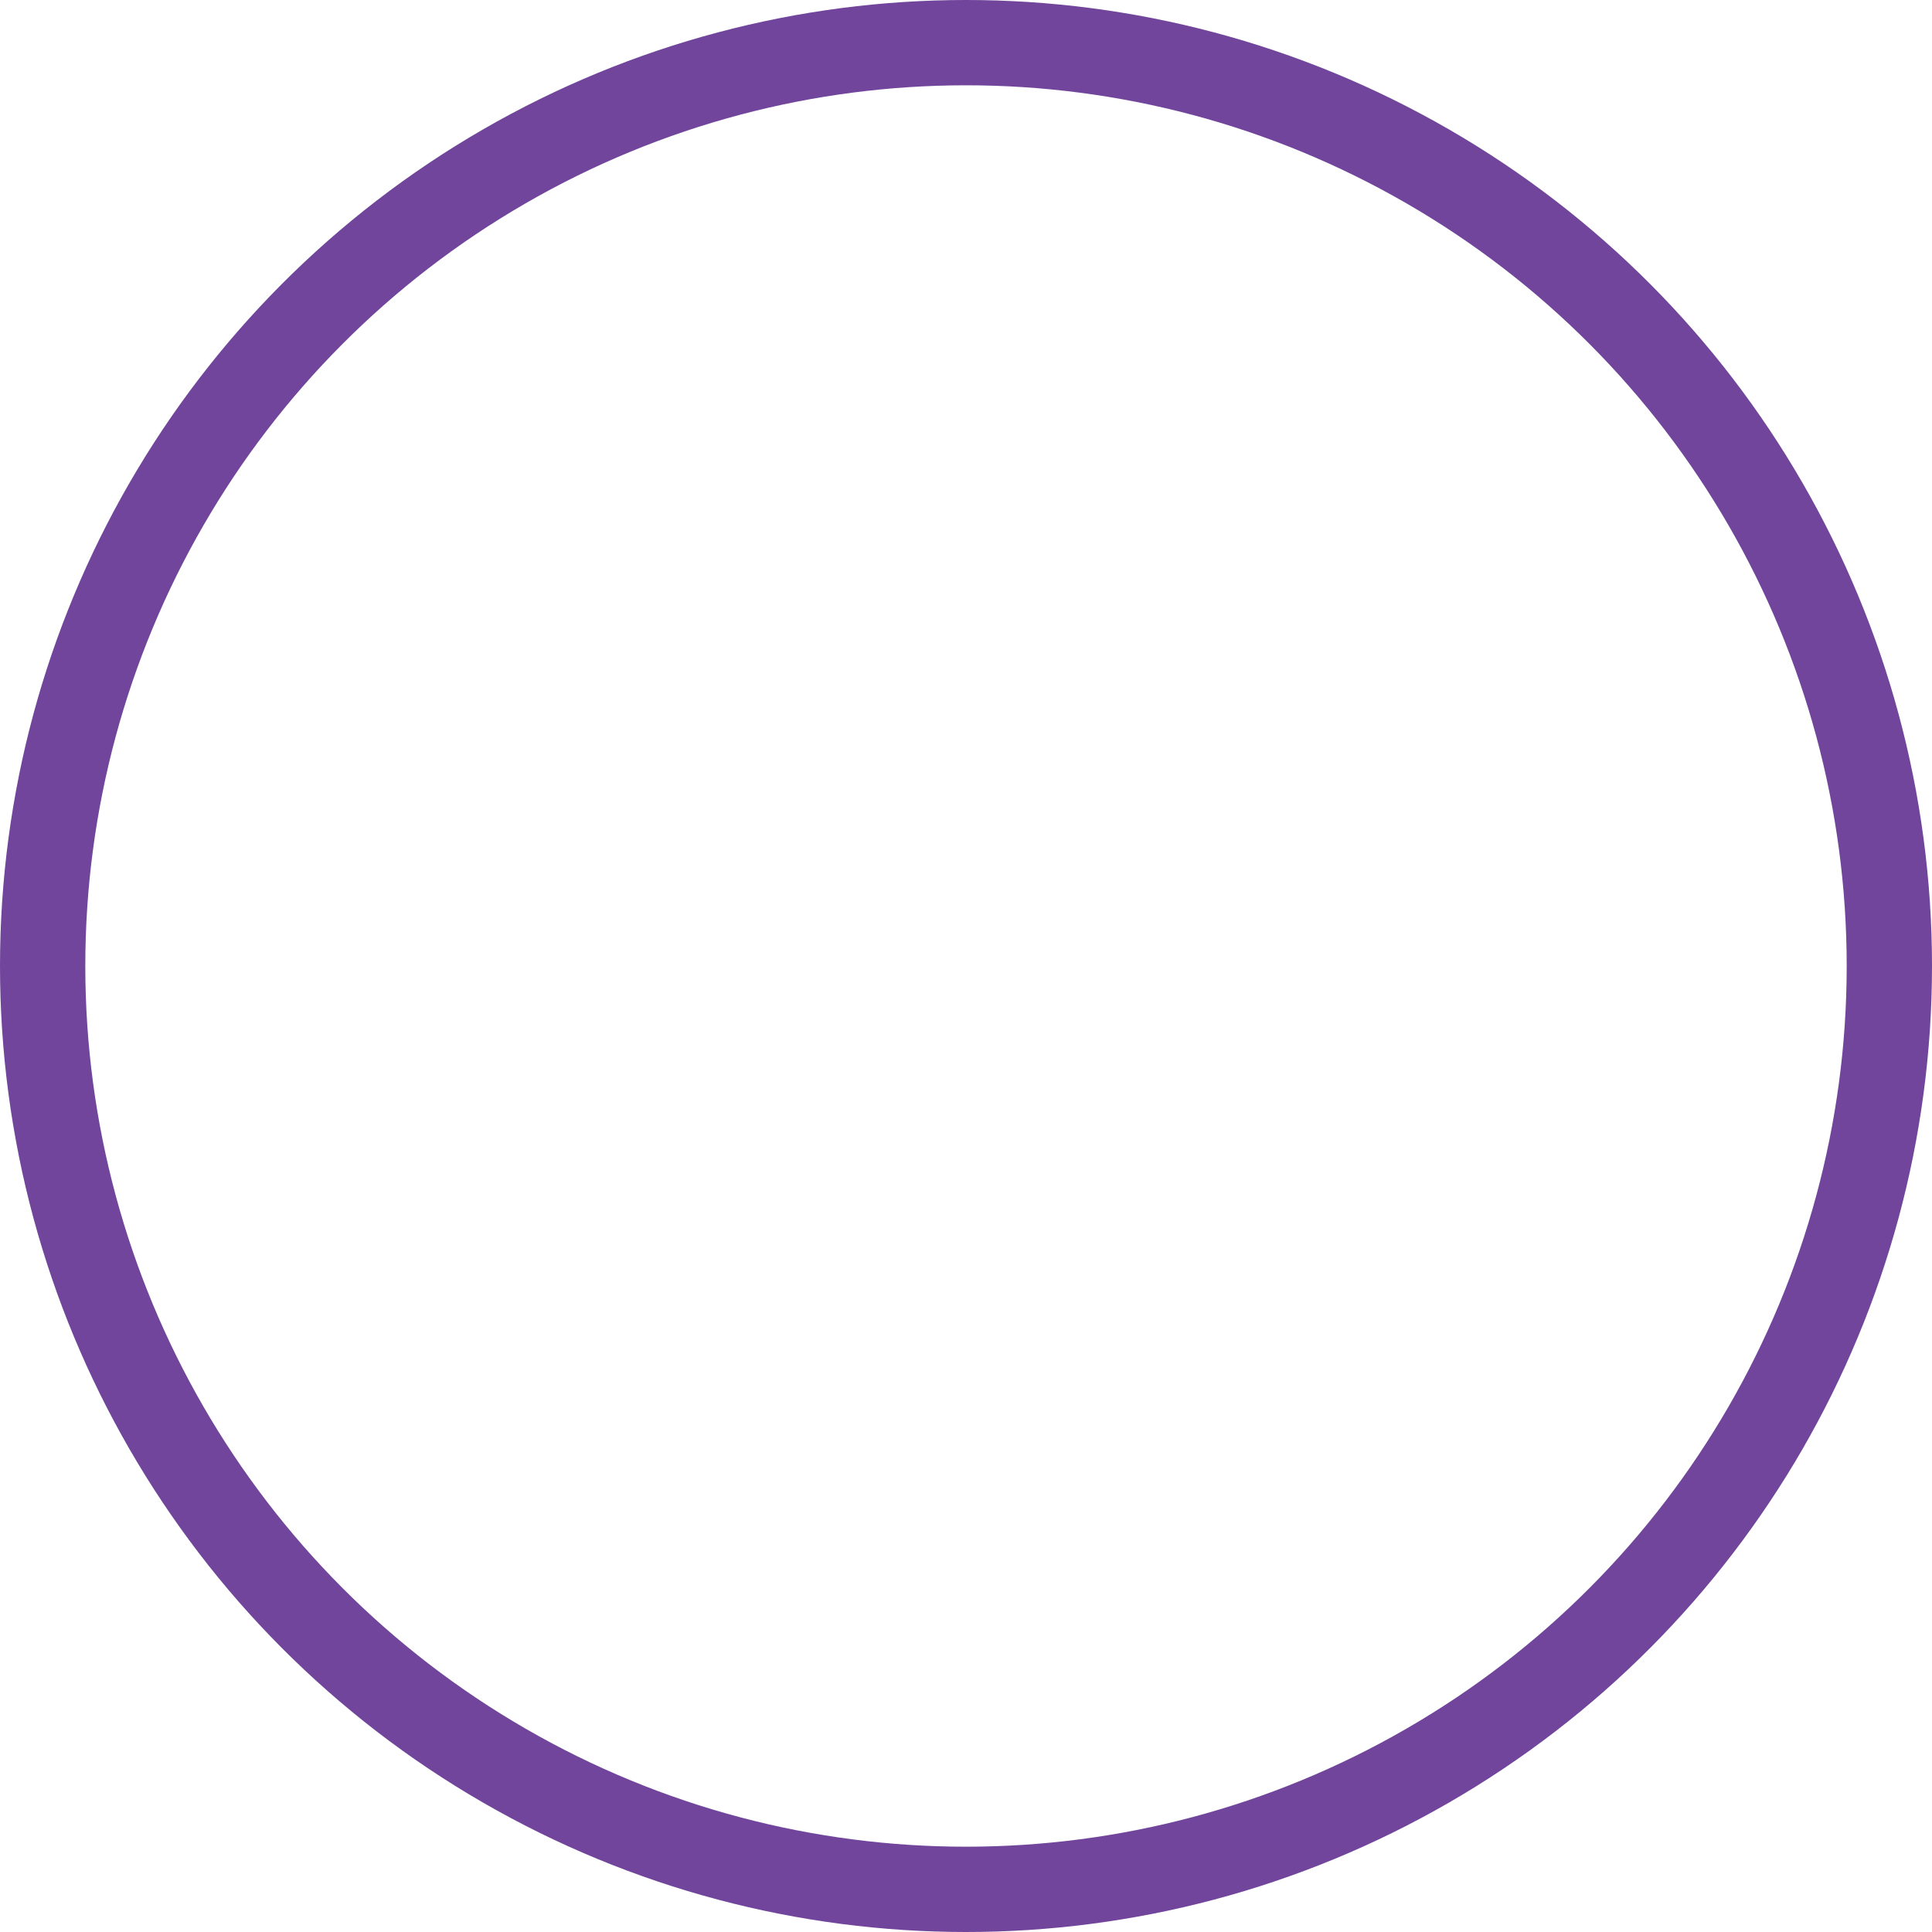 <?xml version="1.0" encoding="utf-8"?>
<!-- Generator: Adobe Illustrator 22.0.0, SVG Export Plug-In . SVG Version: 6.00 Build 0)  -->
<svg version="1.1" id="Layer_1" xmlns="http://www.w3.org/2000/svg" xmlns:xlink="http://www.w3.org/1999/xlink" x="0px" y="0px"
	 viewBox="0 0 453 453" style="enable-background:new 0 0 453 453;" xml:space="preserve">
<style type="text/css">
	.st0{fill:none;stroke:#70459B;stroke-width:20;}
</style>
<circle class="st0" cx="226.5" cy="226.5" r="216.5"/>
</svg>
